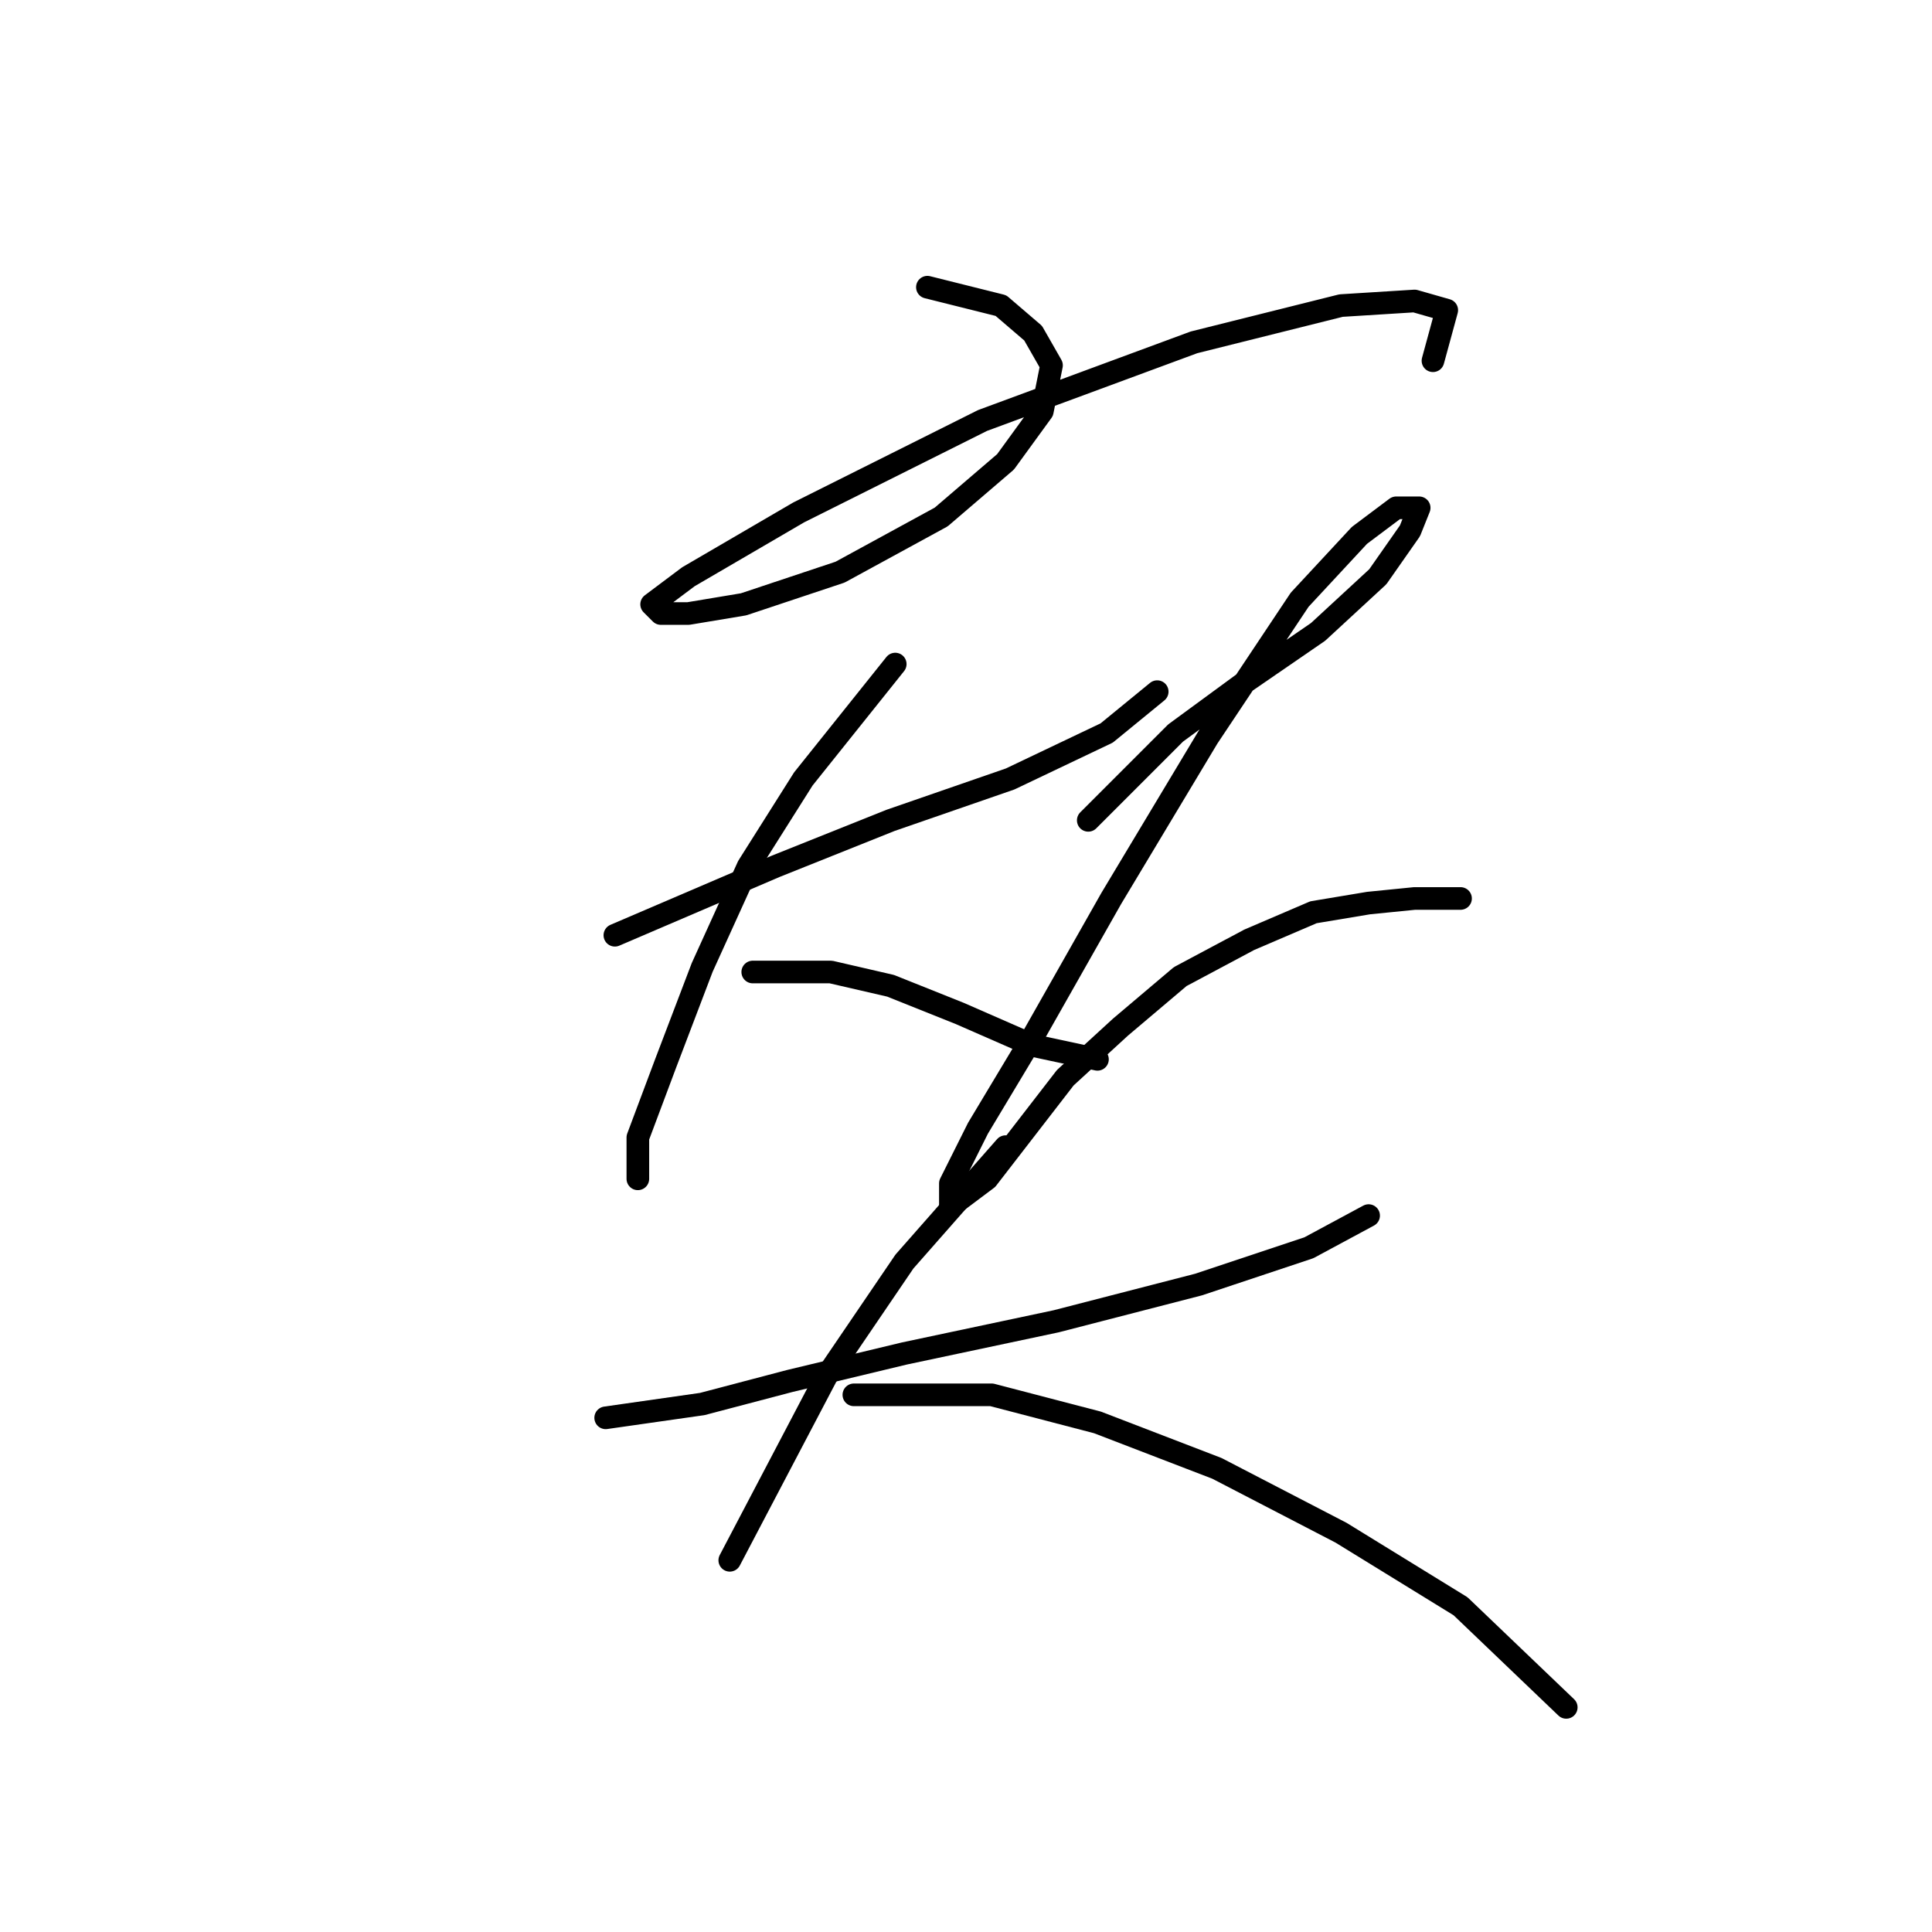 <?xml version="1.0" standalone="no"?>
    <svg width="256" height="256" xmlns="http://www.w3.org/2000/svg" version="1.1">
    <polyline stroke="black" stroke-width="3" stroke-linecap="round" fill="transparent" stroke-linejoin="round" points="122.886 38.055 132.63 40.491 136.893 44.145 139.329 48.408 138.111 54.498 133.239 61.197 124.713 68.505 111.315 75.813 98.526 80.076 91.218 81.294 87.564 81.294 86.346 80.076 91.218 76.422 105.834 67.896 130.194 55.716 158.208 45.363 177.695 40.491 187.439 39.882 191.702 41.1 189.875 47.799 189.875 47.799 " />
        <polyline stroke="black" stroke-width="3" stroke-linecap="round" fill="transparent" stroke-linejoin="round" points="81.474 123.924 102.789 114.789 118.014 108.699 133.848 103.218 146.637 97.128 153.336 91.647 153.336 91.647 " />
        <polyline stroke="black" stroke-width="3" stroke-linecap="round" fill="transparent" stroke-linejoin="round" points="118.623 87.993 106.443 103.218 99.135 114.789 93.045 128.187 88.173 140.976 84.519 150.72 84.519 156.201 84.519 156.201 " />
        <polyline stroke="black" stroke-width="3" stroke-linecap="round" fill="transparent" stroke-linejoin="round" points="99.744 128.796 110.097 128.796 118.014 130.623 127.149 134.277 136.893 138.54 145.419 140.367 145.419 140.367 " />
        <polyline stroke="black" stroke-width="3" stroke-linecap="round" fill="transparent" stroke-linejoin="round" points="144.201 108.699 155.772 97.128 164.907 90.429 174.651 83.73 182.567 76.422 186.83 70.332 188.048 67.287 185.003 67.287 180.131 70.941 172.214 79.467 160.035 97.737 147.246 119.052 136.893 137.322 129.585 149.502 125.931 156.81 125.931 159.855 130.803 156.201 141.156 142.803 148.464 136.104 156.381 129.405 165.516 124.533 174.042 120.879 181.349 119.661 187.439 119.052 193.529 119.052 193.529 119.052 " />
        <polyline stroke="black" stroke-width="3" stroke-linecap="round" fill="transparent" stroke-linejoin="round" points="80.256 187.868 93.045 186.041 104.616 182.996 119.841 179.343 139.938 175.08 158.817 170.208 173.432 165.336 181.349 161.073 181.349 161.073 " />
        <polyline stroke="black" stroke-width="3" stroke-linecap="round" fill="transparent" stroke-linejoin="round" points="133.239 151.938 119.841 167.163 109.488 182.388 96.699 206.747 96.699 206.747 " />
        <polyline stroke="black" stroke-width="3" stroke-linecap="round" fill="transparent" stroke-linejoin="round" points="113.142 184.823 131.412 184.823 145.419 188.477 161.253 194.567 177.695 203.093 193.529 212.837 207.536 226.235 207.536 226.235 " />
        </svg>
